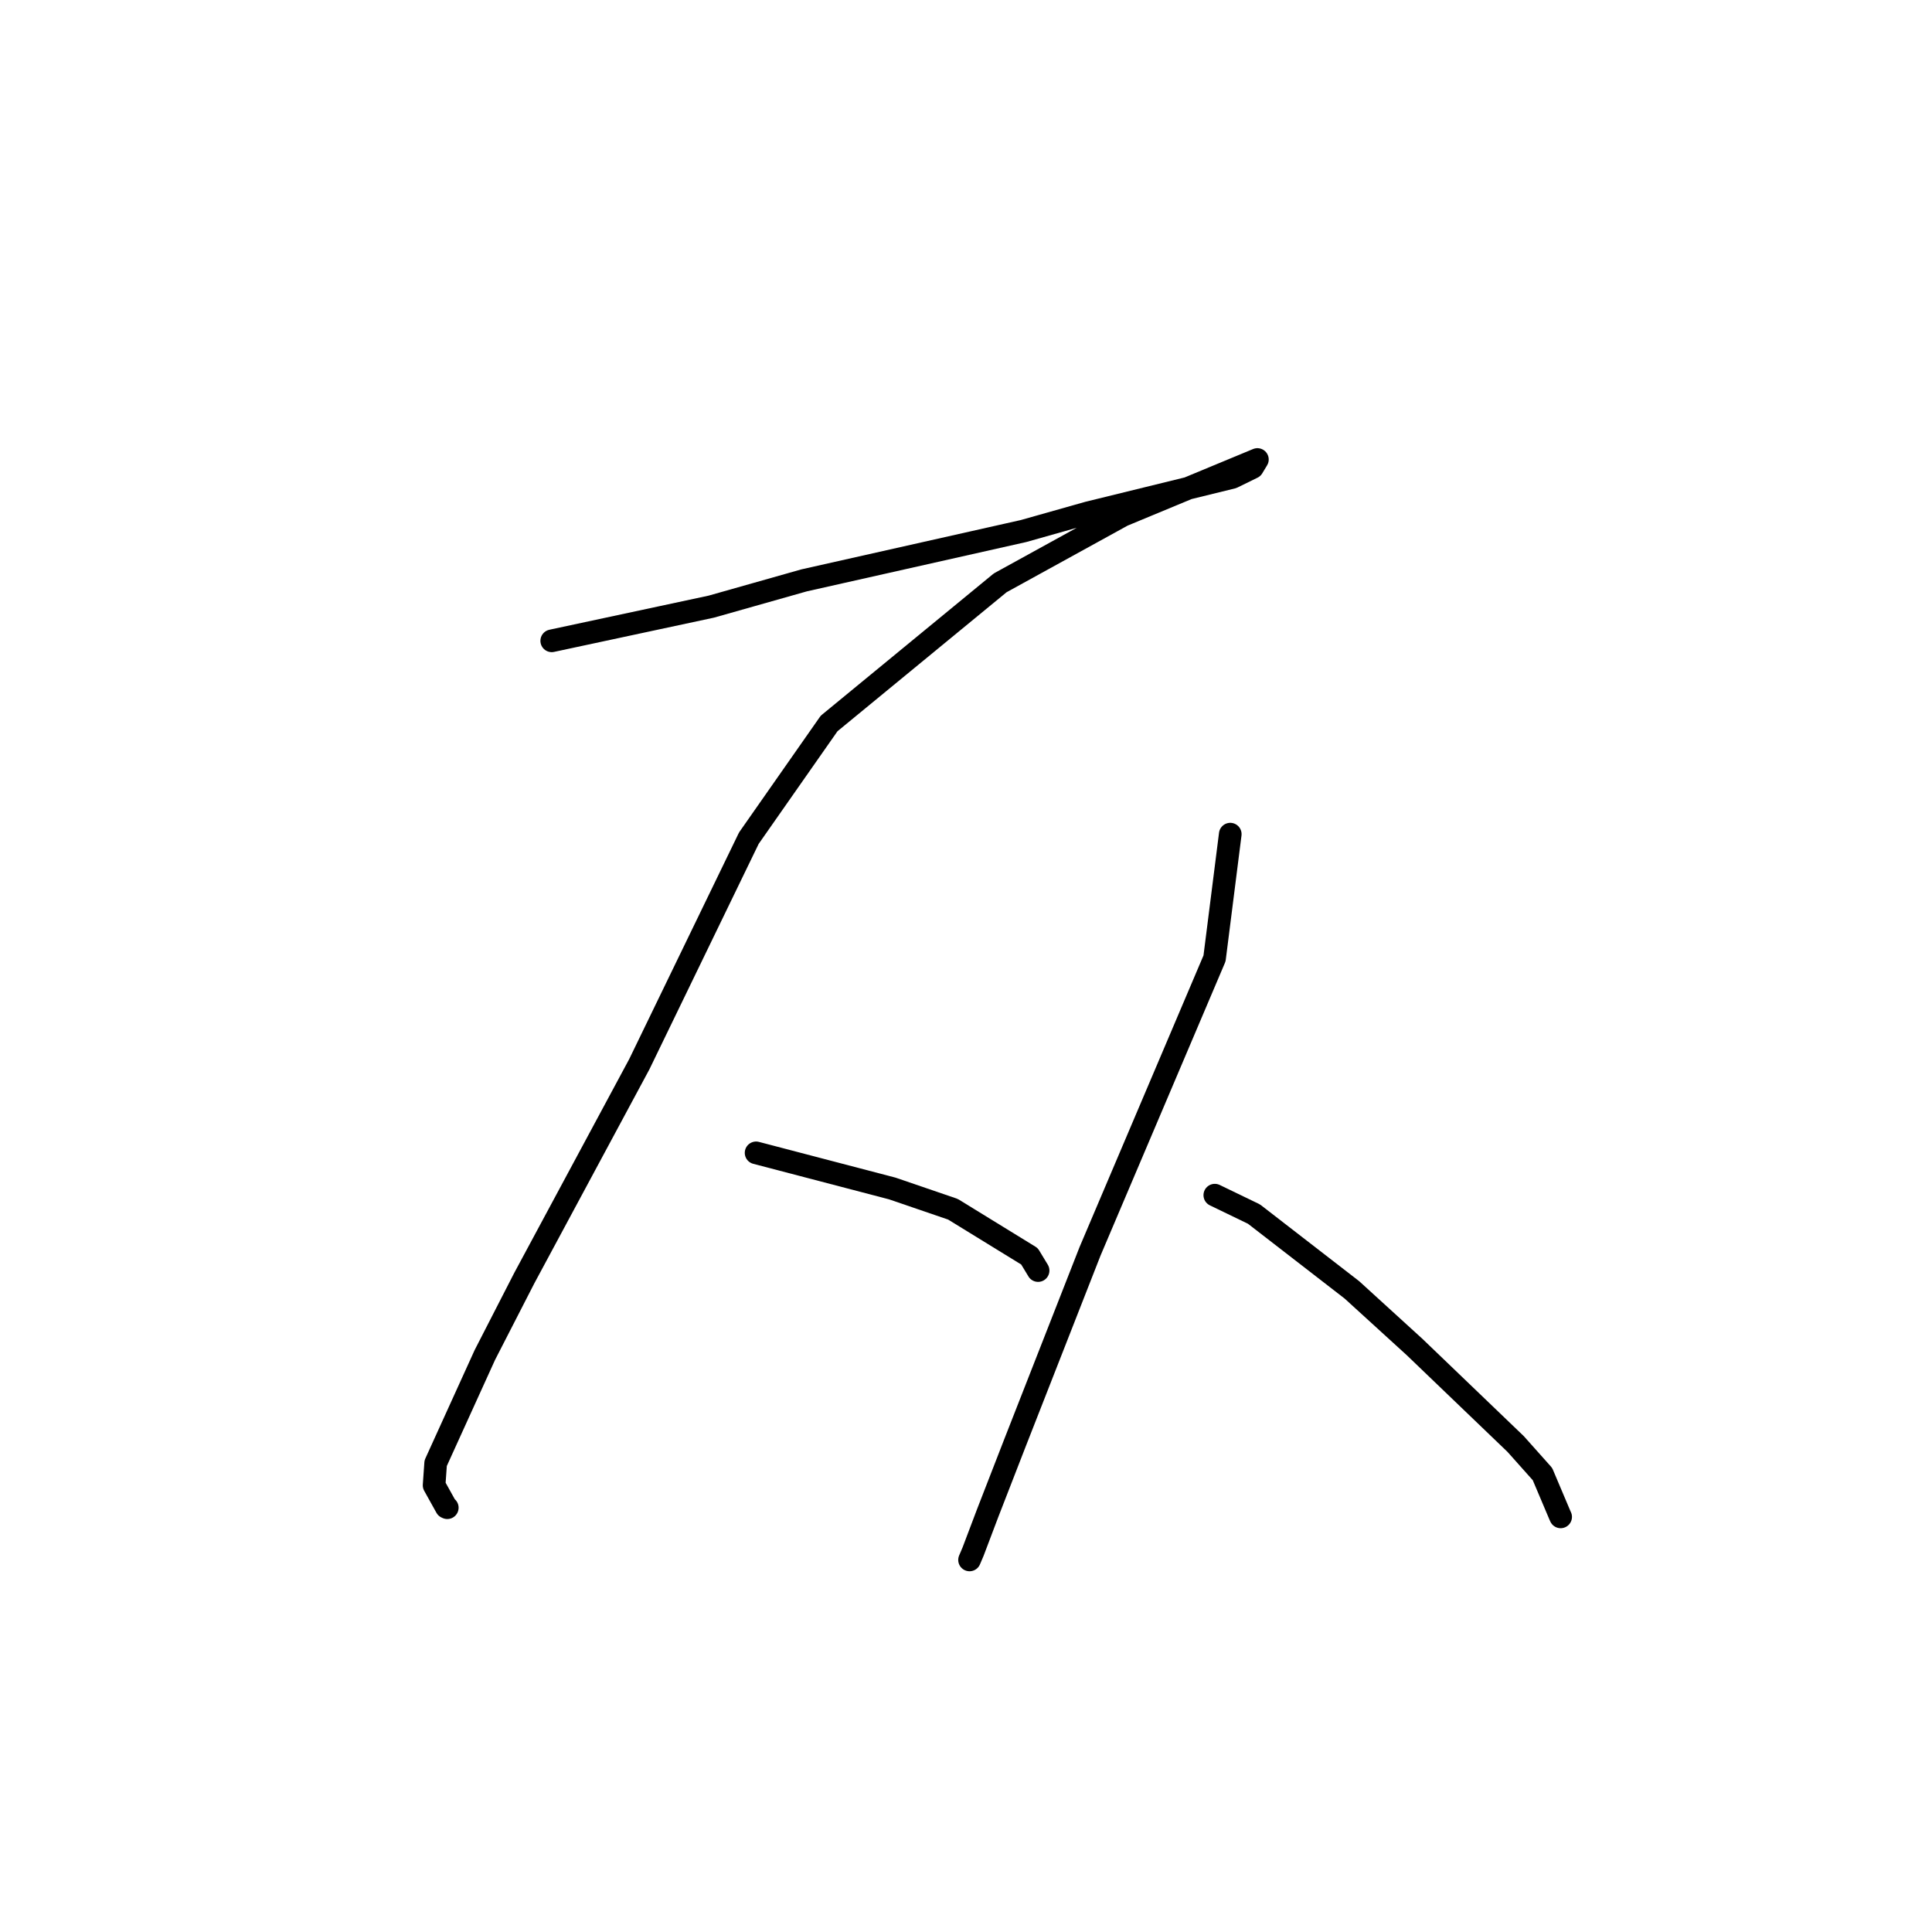 <?xml version="1.0" standalone="no"?>
    <svg width="256" height="256" xmlns="http://www.w3.org/2000/svg" version="1.1">
    <polyline stroke="black" stroke-width="3" stroke-linecap="round" fill="transparent" stroke-linejoin="round" points="73.107 84.912 94.244 80.385 106.552 76.901 135.63 70.364 144.201 67.942 163.298 63.257 165.97 61.948 166.606 60.896 166.611 60.888 166.612 60.886 148.767 68.292 132.531 77.228 109.861 95.865 99.227 111.061 84.707 141.024 69.469 169.36 64.247 179.538 57.727 193.877 57.521 196.811 59.14 199.722 59.268 199.779 " />
        <polyline stroke="black" stroke-width="3" stroke-linecap="round" fill="transparent" stroke-linejoin="round" points="100.186 152.759 118.232 157.481 126.27 160.232 136.411 166.467 137.55 168.346 137.553 168.356 " />
        <polyline stroke="black" stroke-width="3" stroke-linecap="round" fill="transparent" stroke-linejoin="round" points="163.016 110.529 160.932 126.992 144.431 165.819 134.492 191.178 130.862 200.518 128.942 205.589 128.47 206.699 " />
        <polyline stroke="black" stroke-width="3" stroke-linecap="round" fill="transparent" stroke-linejoin="round" points="160.968 158.365 166.158 160.873 179.136 170.916 187.439 178.486 200.83 191.337 204.384 195.322 206.7 200.791 206.794 200.995 " />
        </svg>